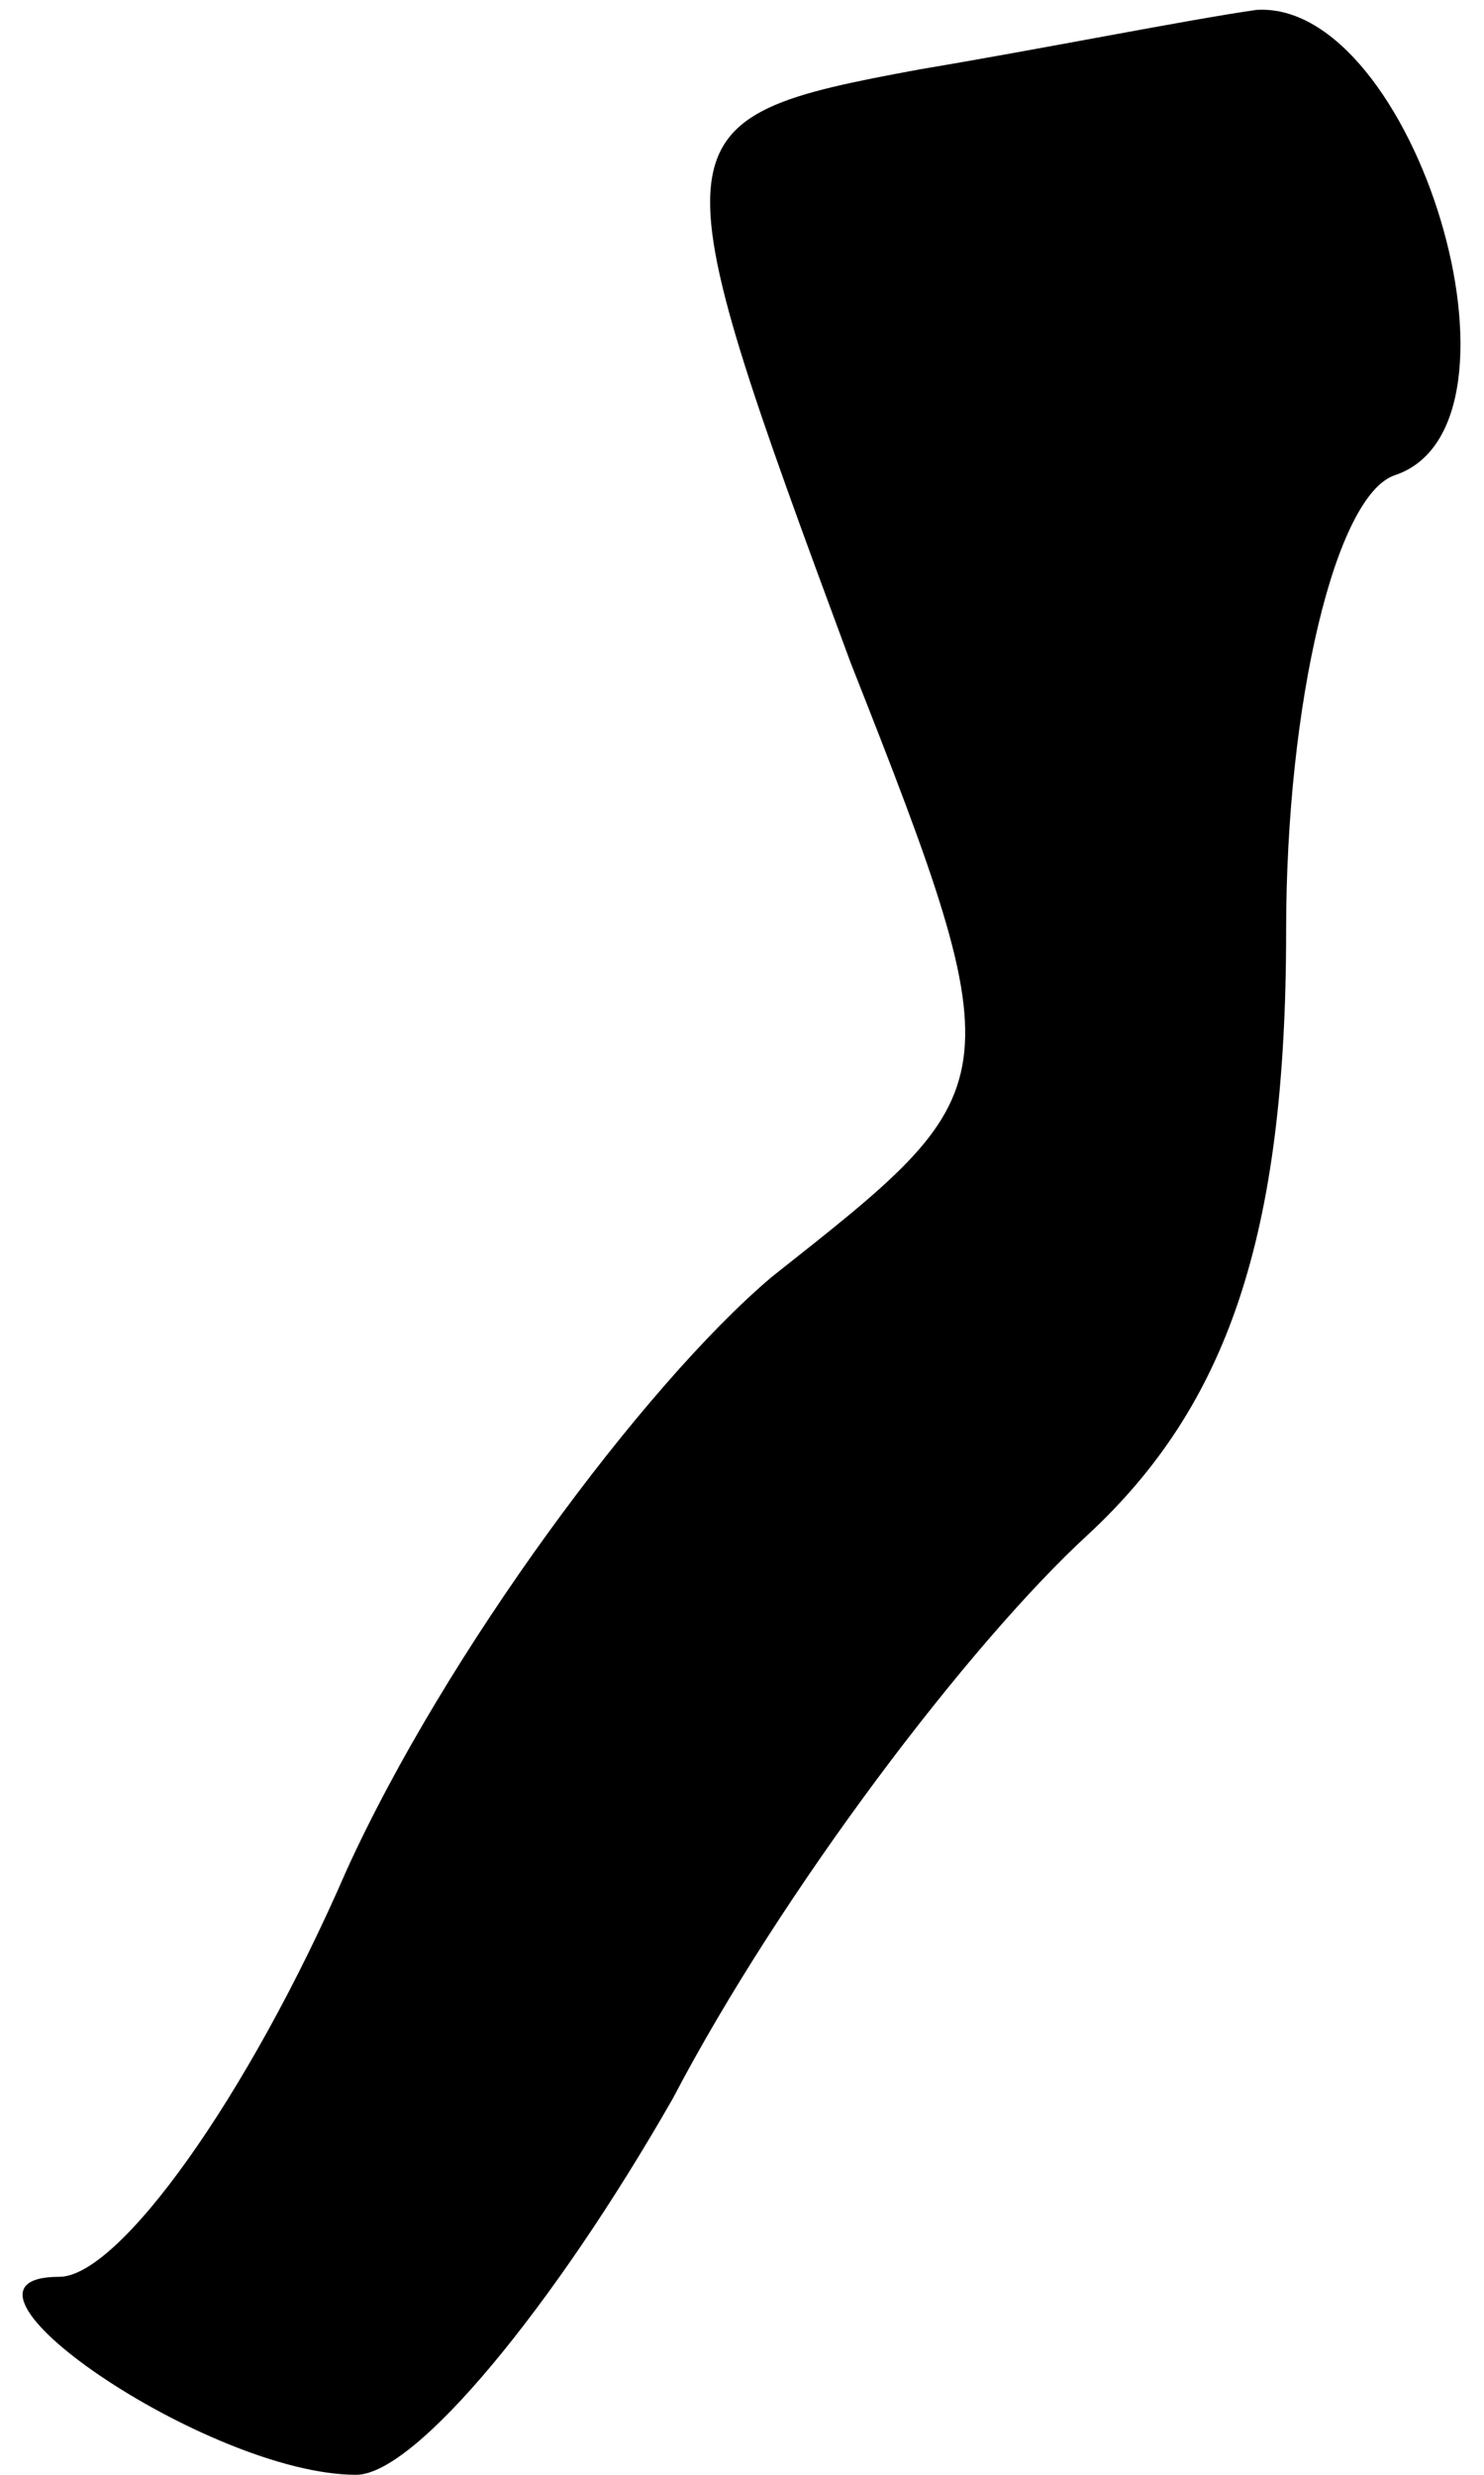 <?xml version="1.0" standalone="no"?>
<!DOCTYPE svg PUBLIC "-//W3C//DTD SVG 20010904//EN"
 "http://www.w3.org/TR/2001/REC-SVG-20010904/DTD/svg10.dtd">
<svg version="1.0" xmlns="http://www.w3.org/2000/svg"
 width="15pt" height="25pt" viewBox="0 0 15 25"
 preserveAspectRatio="xMidYMid meet">
<g transform="translate(0,25) scale(0.1,-0.1)"
fill="#000000" stroke="none">
<path fill="#000000" stroke="none" d="M93 243 c-27 -5 -27 -6 -7 -60 17 -43
16 -43 -8 -62 -13 -11 -33 -38 -43 -60 -10 -23 -23 -41 -29 -41 -14 0 15 -20
30 -20 6 0 20 17 32 38 11 21 30 46 42 57 14 13 20 30 20 61 0 23 5 44 11 46
15 5 2 48 -14 47 -7 -1 -22 -4 -34 -6z"/>
</g>
</svg>
